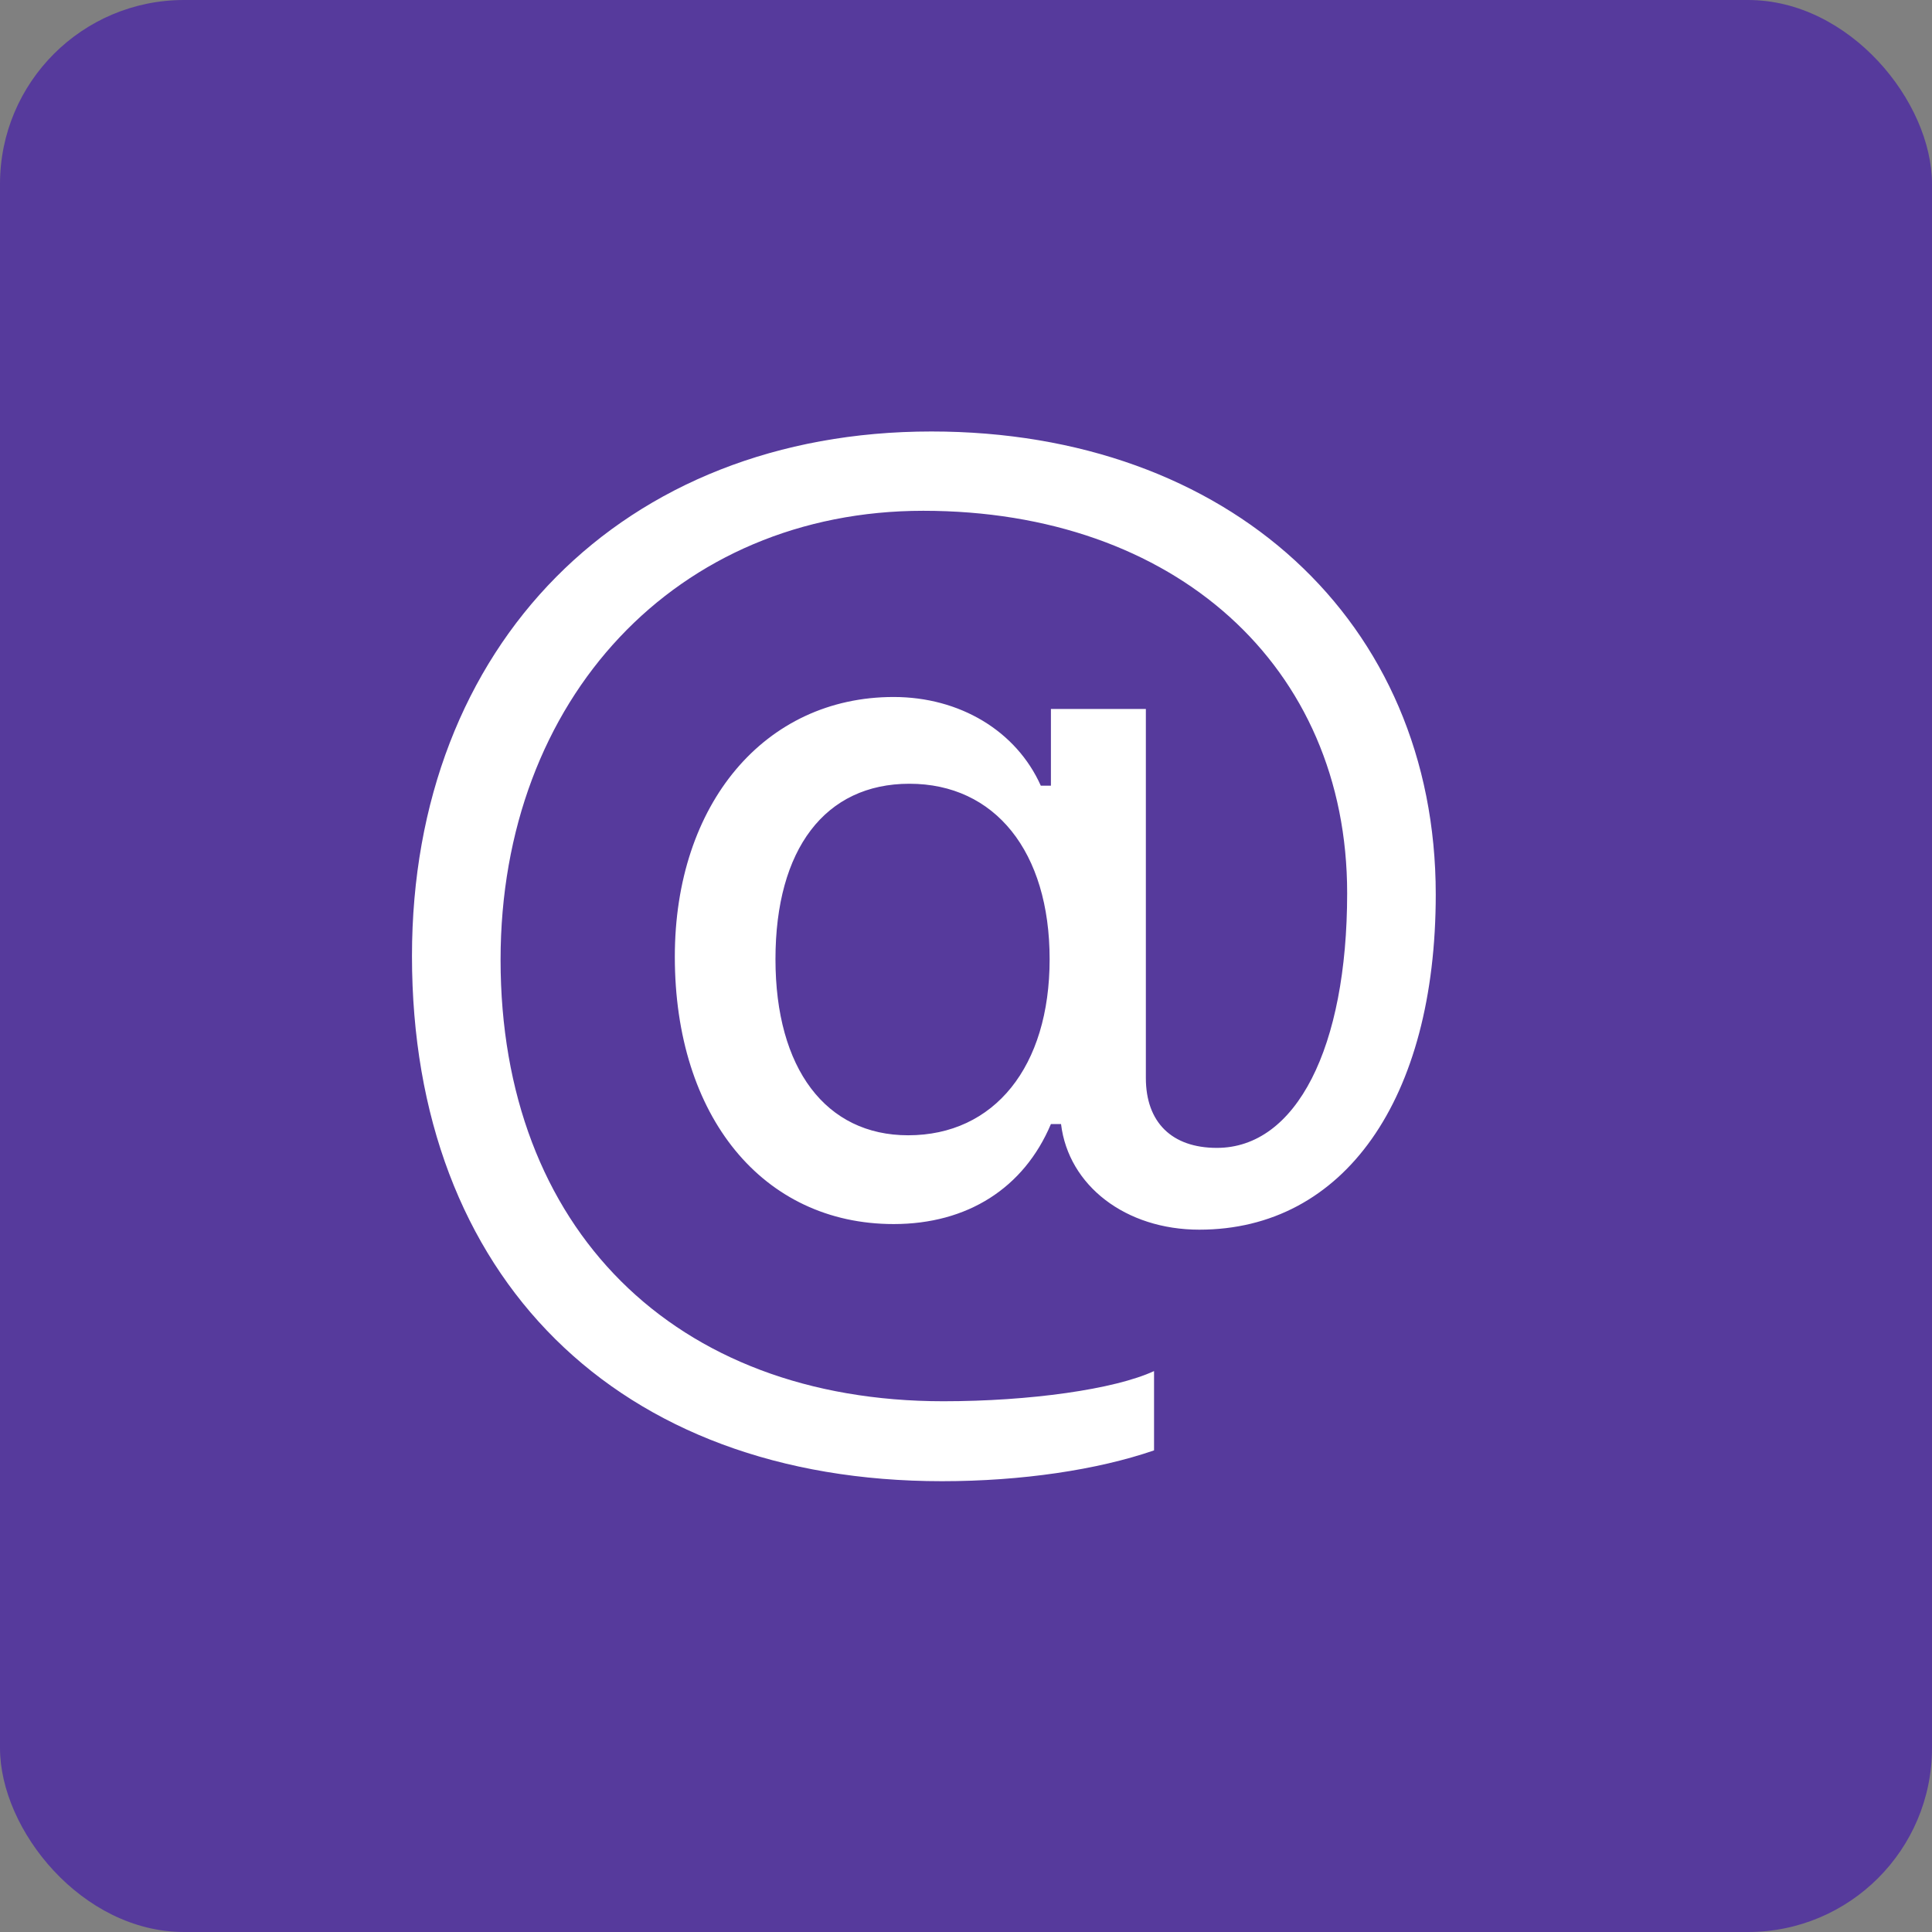 <svg width="42" height="42" viewBox="0 0 42 42" fill="none" xmlns="http://www.w3.org/2000/svg">
<rect x="0" y="0" width="42" height="42" fill="#808080" stroke="none"/>
<rect width="42" height="42" rx="4" fill="#563A9C"/>
<path d="M31.212 19.444C31.212 13.51 26.714 9.38 20.248 9.38C13.548 9.38 8.956 14.016 8.956 20.784C8.956 27.77 13.426 32.2 20.48 32.2C22.204 32.2 23.858 31.954 25.088 31.53V29.806C24.228 30.204 22.38 30.462 20.508 30.462C14.656 30.462 10.882 26.702 10.882 20.866C10.882 15.178 14.724 11.104 20.07 11.104C25.54 11.104 29.286 14.48 29.286 19.416C29.286 22.78 28.178 24.954 26.454 24.954C25.47 24.954 24.91 24.394 24.91 23.434V15.412H22.846V17.08H22.626C22.094 15.89 20.864 15.152 19.426 15.152C16.626 15.152 14.67 17.476 14.67 20.798C14.67 24.272 16.584 26.61 19.428 26.61C21.028 26.61 22.258 25.83 22.846 24.436H23.066C23.228 25.776 24.472 26.732 26.072 26.732C29.216 26.732 31.212 23.9 31.212 19.444ZM16.858 20.852C16.858 18.458 17.938 17.038 19.77 17.038C21.63 17.038 22.818 18.514 22.818 20.852C22.818 23.19 21.616 24.68 19.742 24.68C17.952 24.68 16.858 23.23 16.858 20.852Z" fill="white"/>
</svg>
